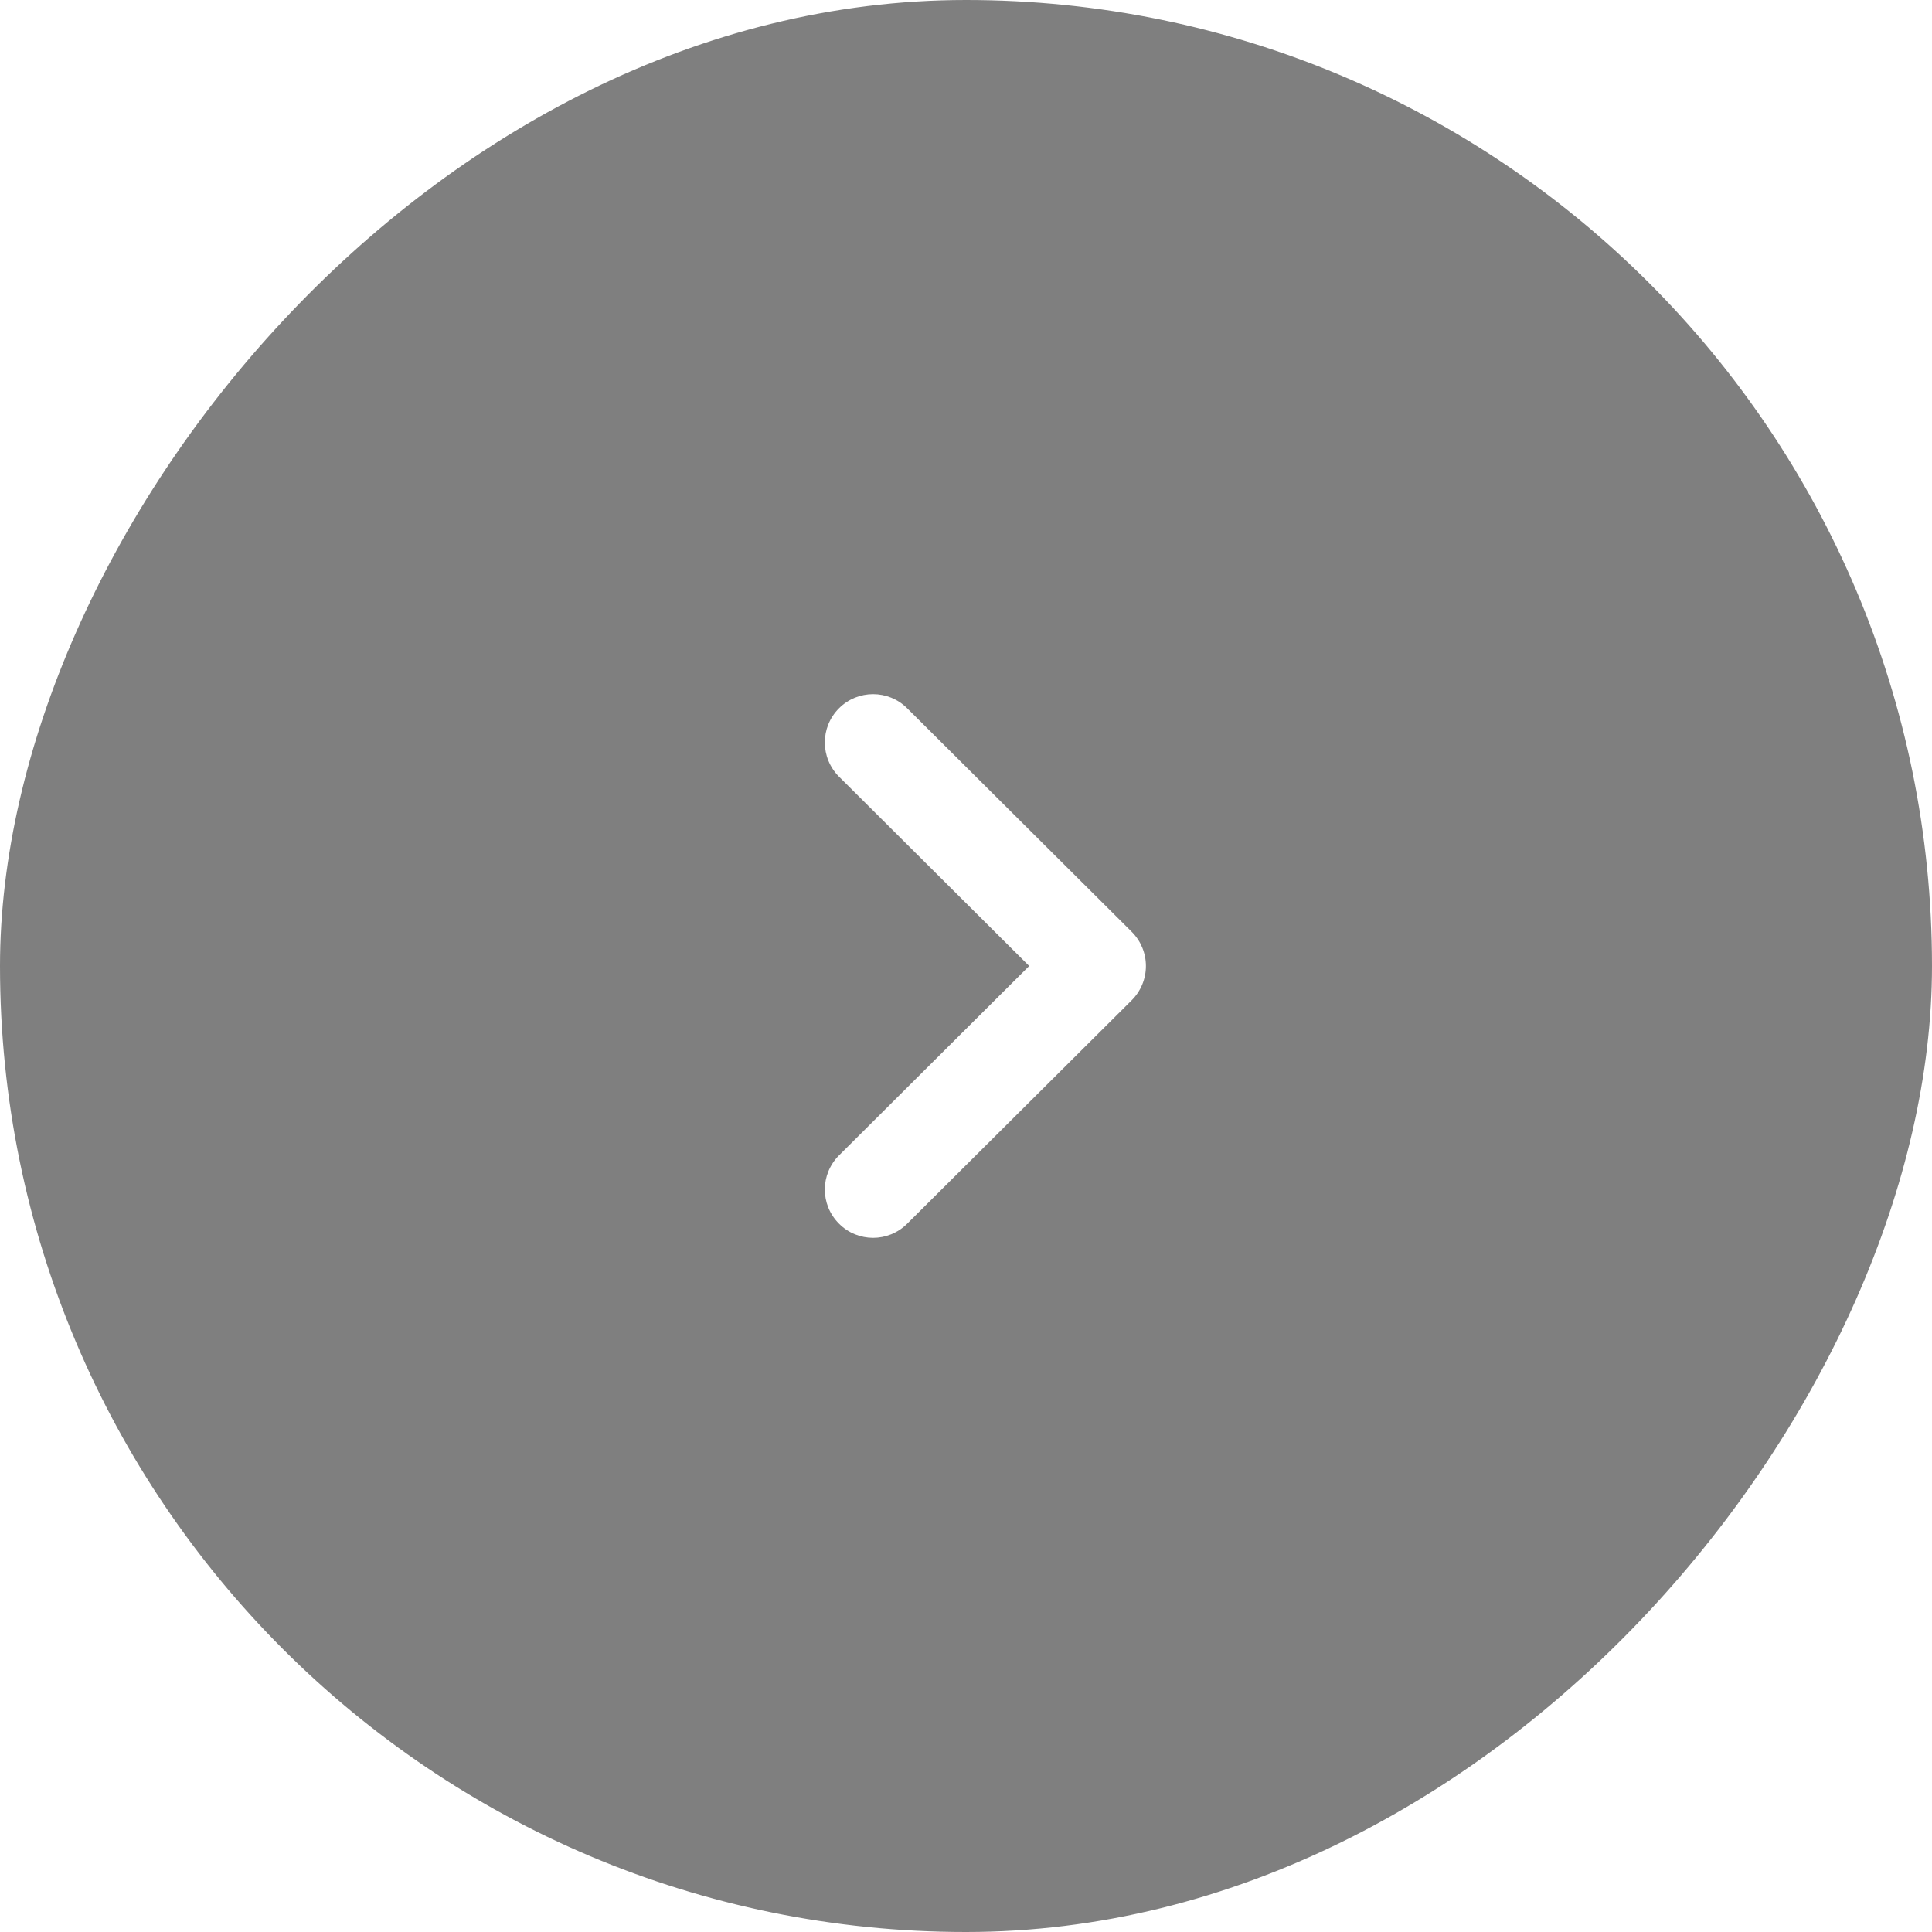 <svg width="40" height="40" viewBox="0 0 40 40" fill="none" xmlns="http://www.w3.org/2000/svg">
<g filter="url(#filter0_b_364_8473)">
<g filter="url(#filter1_b_364_8473)">
<rect width="40" height="40" rx="20" transform="matrix(-1 0 0 1 40 0)" fill="black" fill-opacity="0.5"/>
</g>
<path fill-rule="evenodd" clip-rule="evenodd" d="M18.077 25.628C18.331 25.628 18.587 25.53 18.782 25.336L23.431 20.709C23.619 20.521 23.725 20.266 23.725 20C23.725 19.734 23.619 19.48 23.431 19.292L18.782 14.664C18.392 14.274 17.759 14.274 17.369 14.666C16.978 15.058 16.981 15.692 17.372 16.081L21.308 20L17.372 23.92C16.981 24.309 16.978 24.941 17.369 25.333C17.564 25.53 17.821 25.628 18.077 25.628Z" fill="white"/>
</g>
<defs>
<filter id="filter0_b_364_8473" x="-80" y="-80" width="200" height="200" filterUnits="userSpaceOnUse" color-interpolation-filters="sRGB">
<feFlood flood-opacity="0" result="BackgroundImageFix"/>
<feGaussianBlur in="BackgroundImageFix" stdDeviation="40"/>
<feComposite in2="SourceAlpha" operator="in" result="effect1_backgroundBlur_364_8473"/>
<feBlend mode="normal" in="SourceGraphic" in2="effect1_backgroundBlur_364_8473" result="shape"/>
</filter>
<filter id="filter1_b_364_8473" x="-32" y="-32" width="104" height="104" filterUnits="userSpaceOnUse" color-interpolation-filters="sRGB">
<feFlood flood-opacity="0" result="BackgroundImageFix"/>
<feGaussianBlur in="BackgroundImageFix" stdDeviation="16"/>
<feComposite in2="SourceAlpha" operator="in" result="effect1_backgroundBlur_364_8473"/>
<feBlend mode="normal" in="SourceGraphic" in2="effect1_backgroundBlur_364_8473" result="shape"/>
</filter>
</defs>
</svg>
